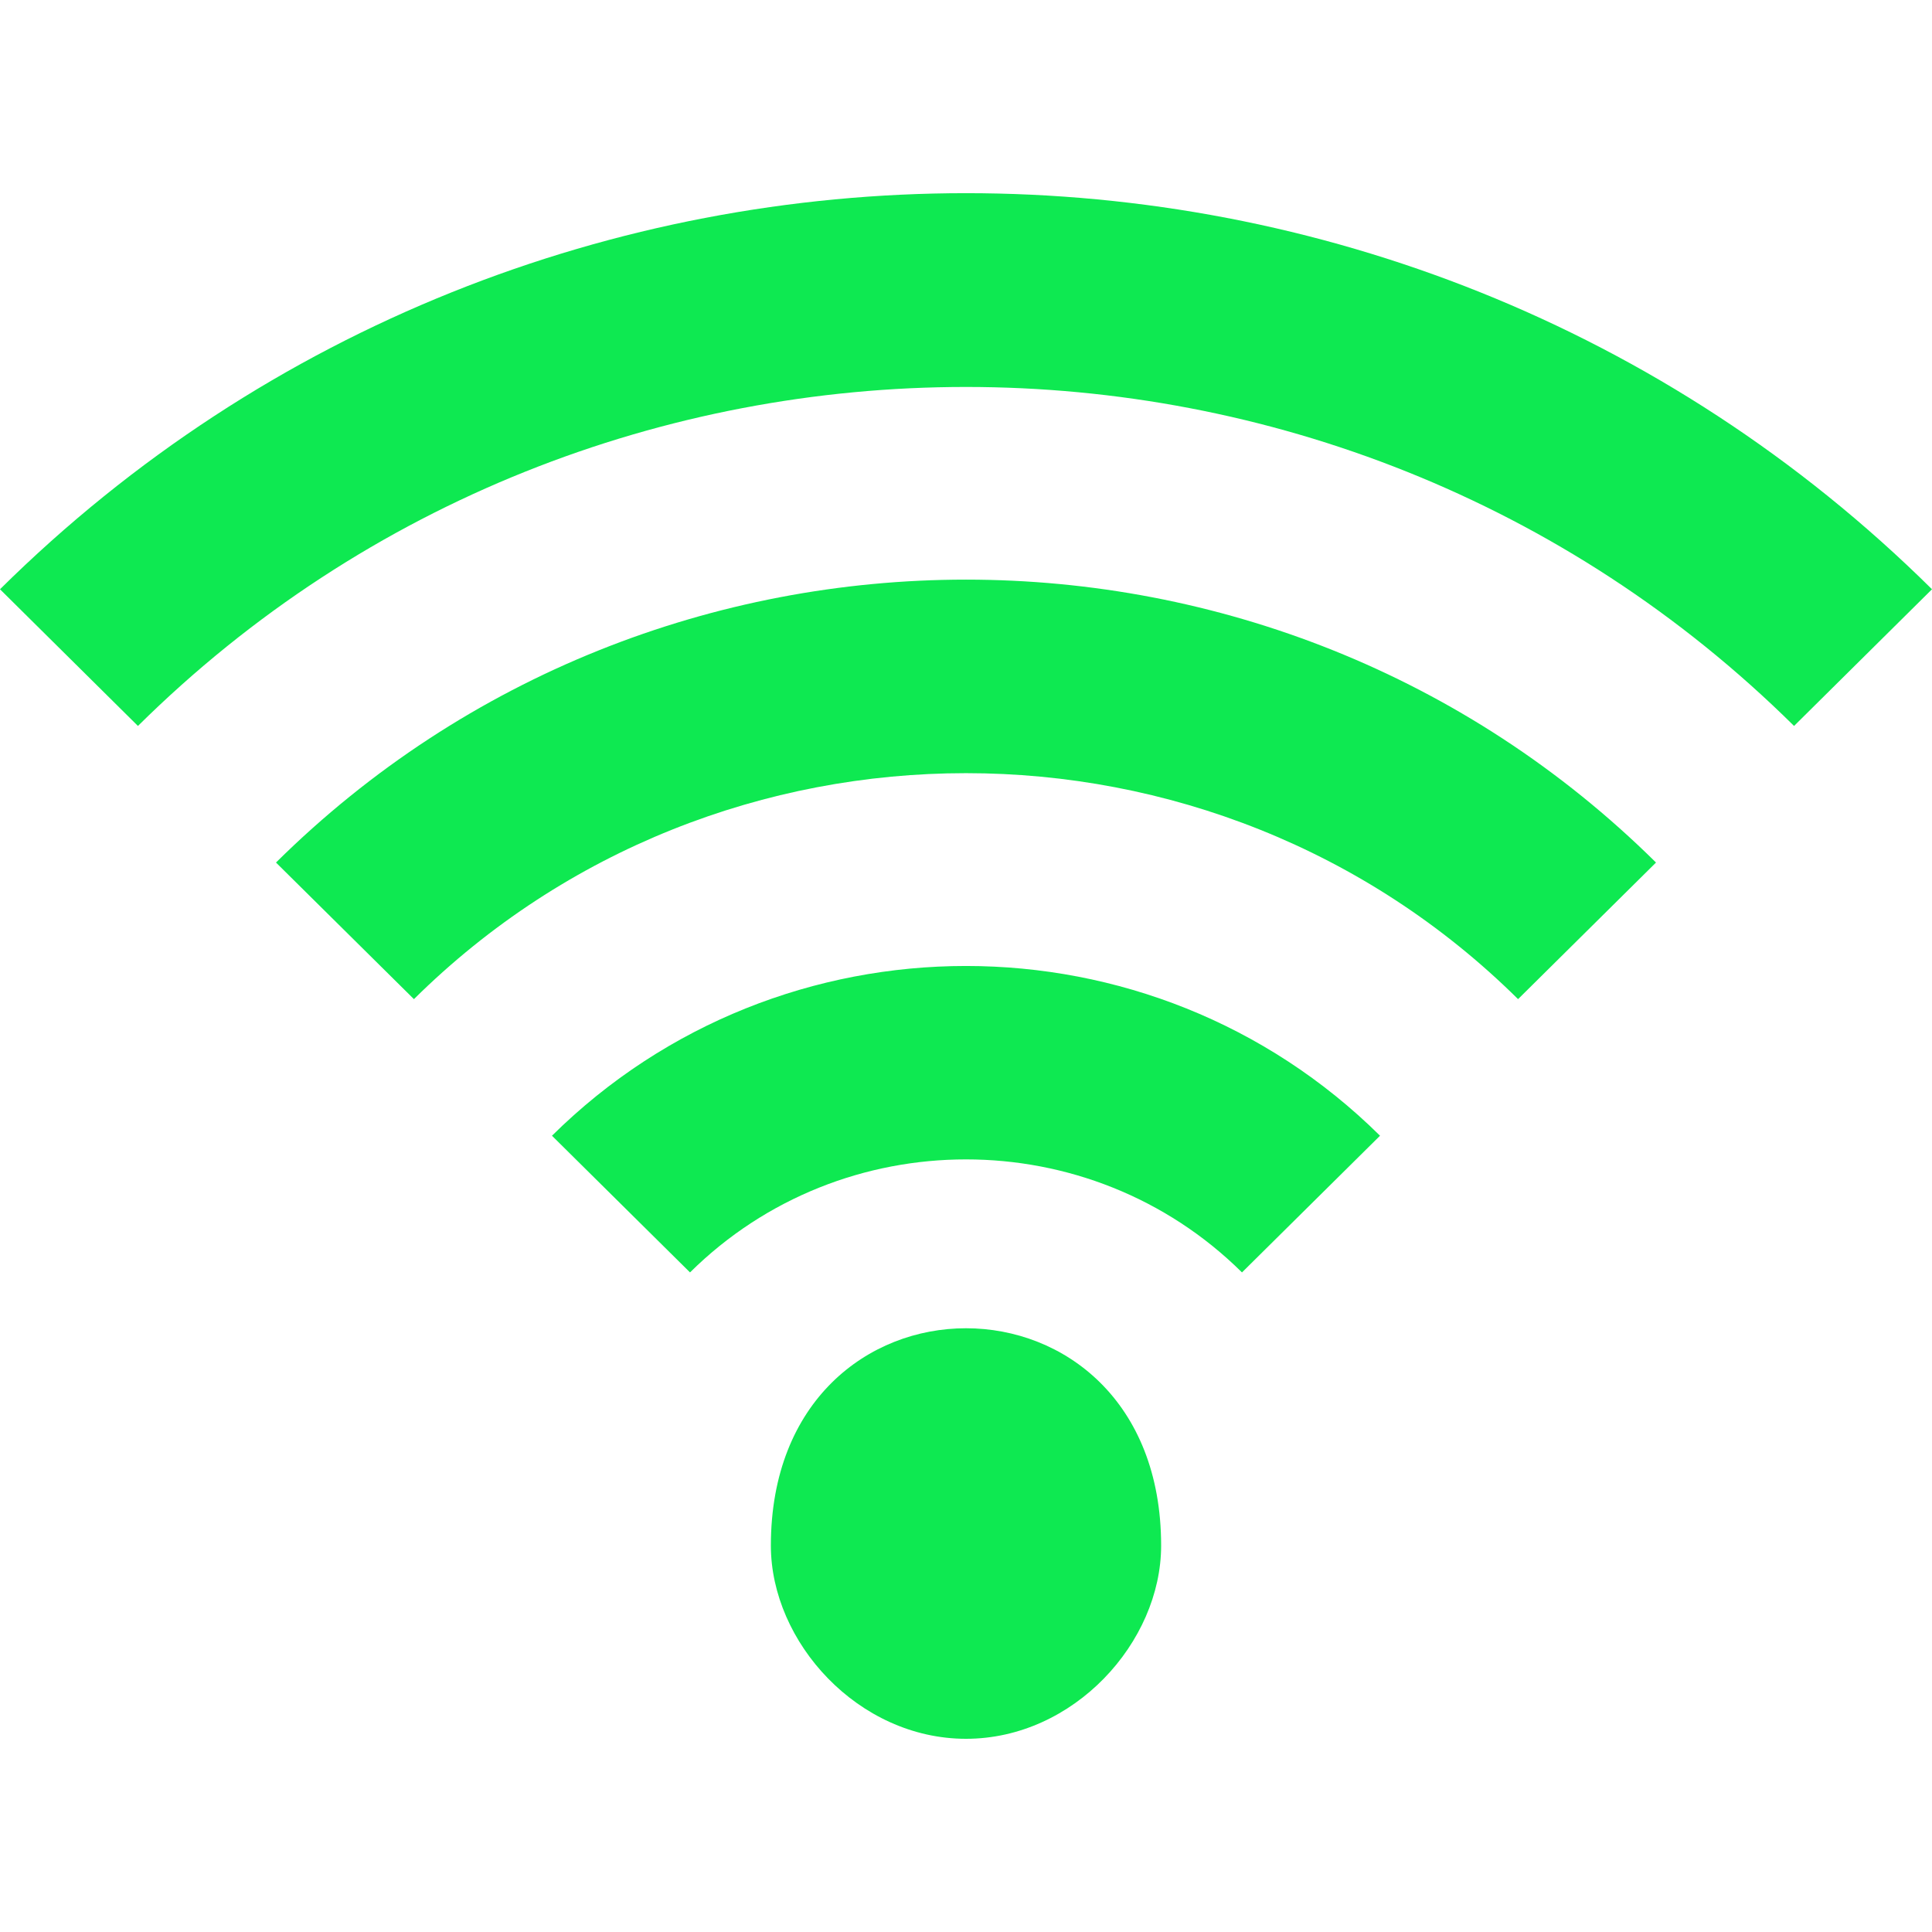 <?xml version="1.0" encoding="UTF-8" standalone="no"?>
<!-- Uploaded to: SVG Repo, www.svgrepo.com, Generator: SVG Repo Mixer Tools -->
<svg width="800px" height="800px" viewBox="0 -2 20 20" version="1.1" xmlns="http://www.w3.org/2000/svg" xmlns:xlink="http://www.w3.org/1999/xlink">
    
    <title>wifi [#1018]</title>
    <desc>Created with Sketch.</desc>
    <defs>

</defs>
    <g id="Page-1" stroke="none" stroke-width="1" fill="none" fill-rule="evenodd">
        <g id="Dribbble-Light-Preview" transform="translate(-60, -3681)" fill="#0ee951">
            <g id="icons" transform="translate(56, 160)">
                <path d="M11.98,3535 C11.98,3536 12.884,3537 14,3537 C15.116,3537 16.02,3536 16.02,3535 C16.02,3532 11.98,3532 11.98,3535 M9.714,3530.757 L11.143,3532.172 C12.718,3530.612 15.282,3530.612 16.857,3532.172 L18.286,3530.757 C15.918,3528.414 12.082,3528.414 9.714,3530.757 M4,3525.1 L5.428,3526.515 C10.155,3521.836 17.845,3521.836 22.572,3526.515 L24,3525.1 C18.477,3519.633 9.523,3519.633 4,3525.1 M21.143,3527.929 L19.715,3529.343 C16.564,3526.224 11.436,3526.224 8.285,3529.343 L6.857,3527.929 C10.802,3524.024 17.198,3524.024 21.143,3527.929" id="wifi-[#1018]">

</path>
            </g>
        </g>
    </g>
</svg>